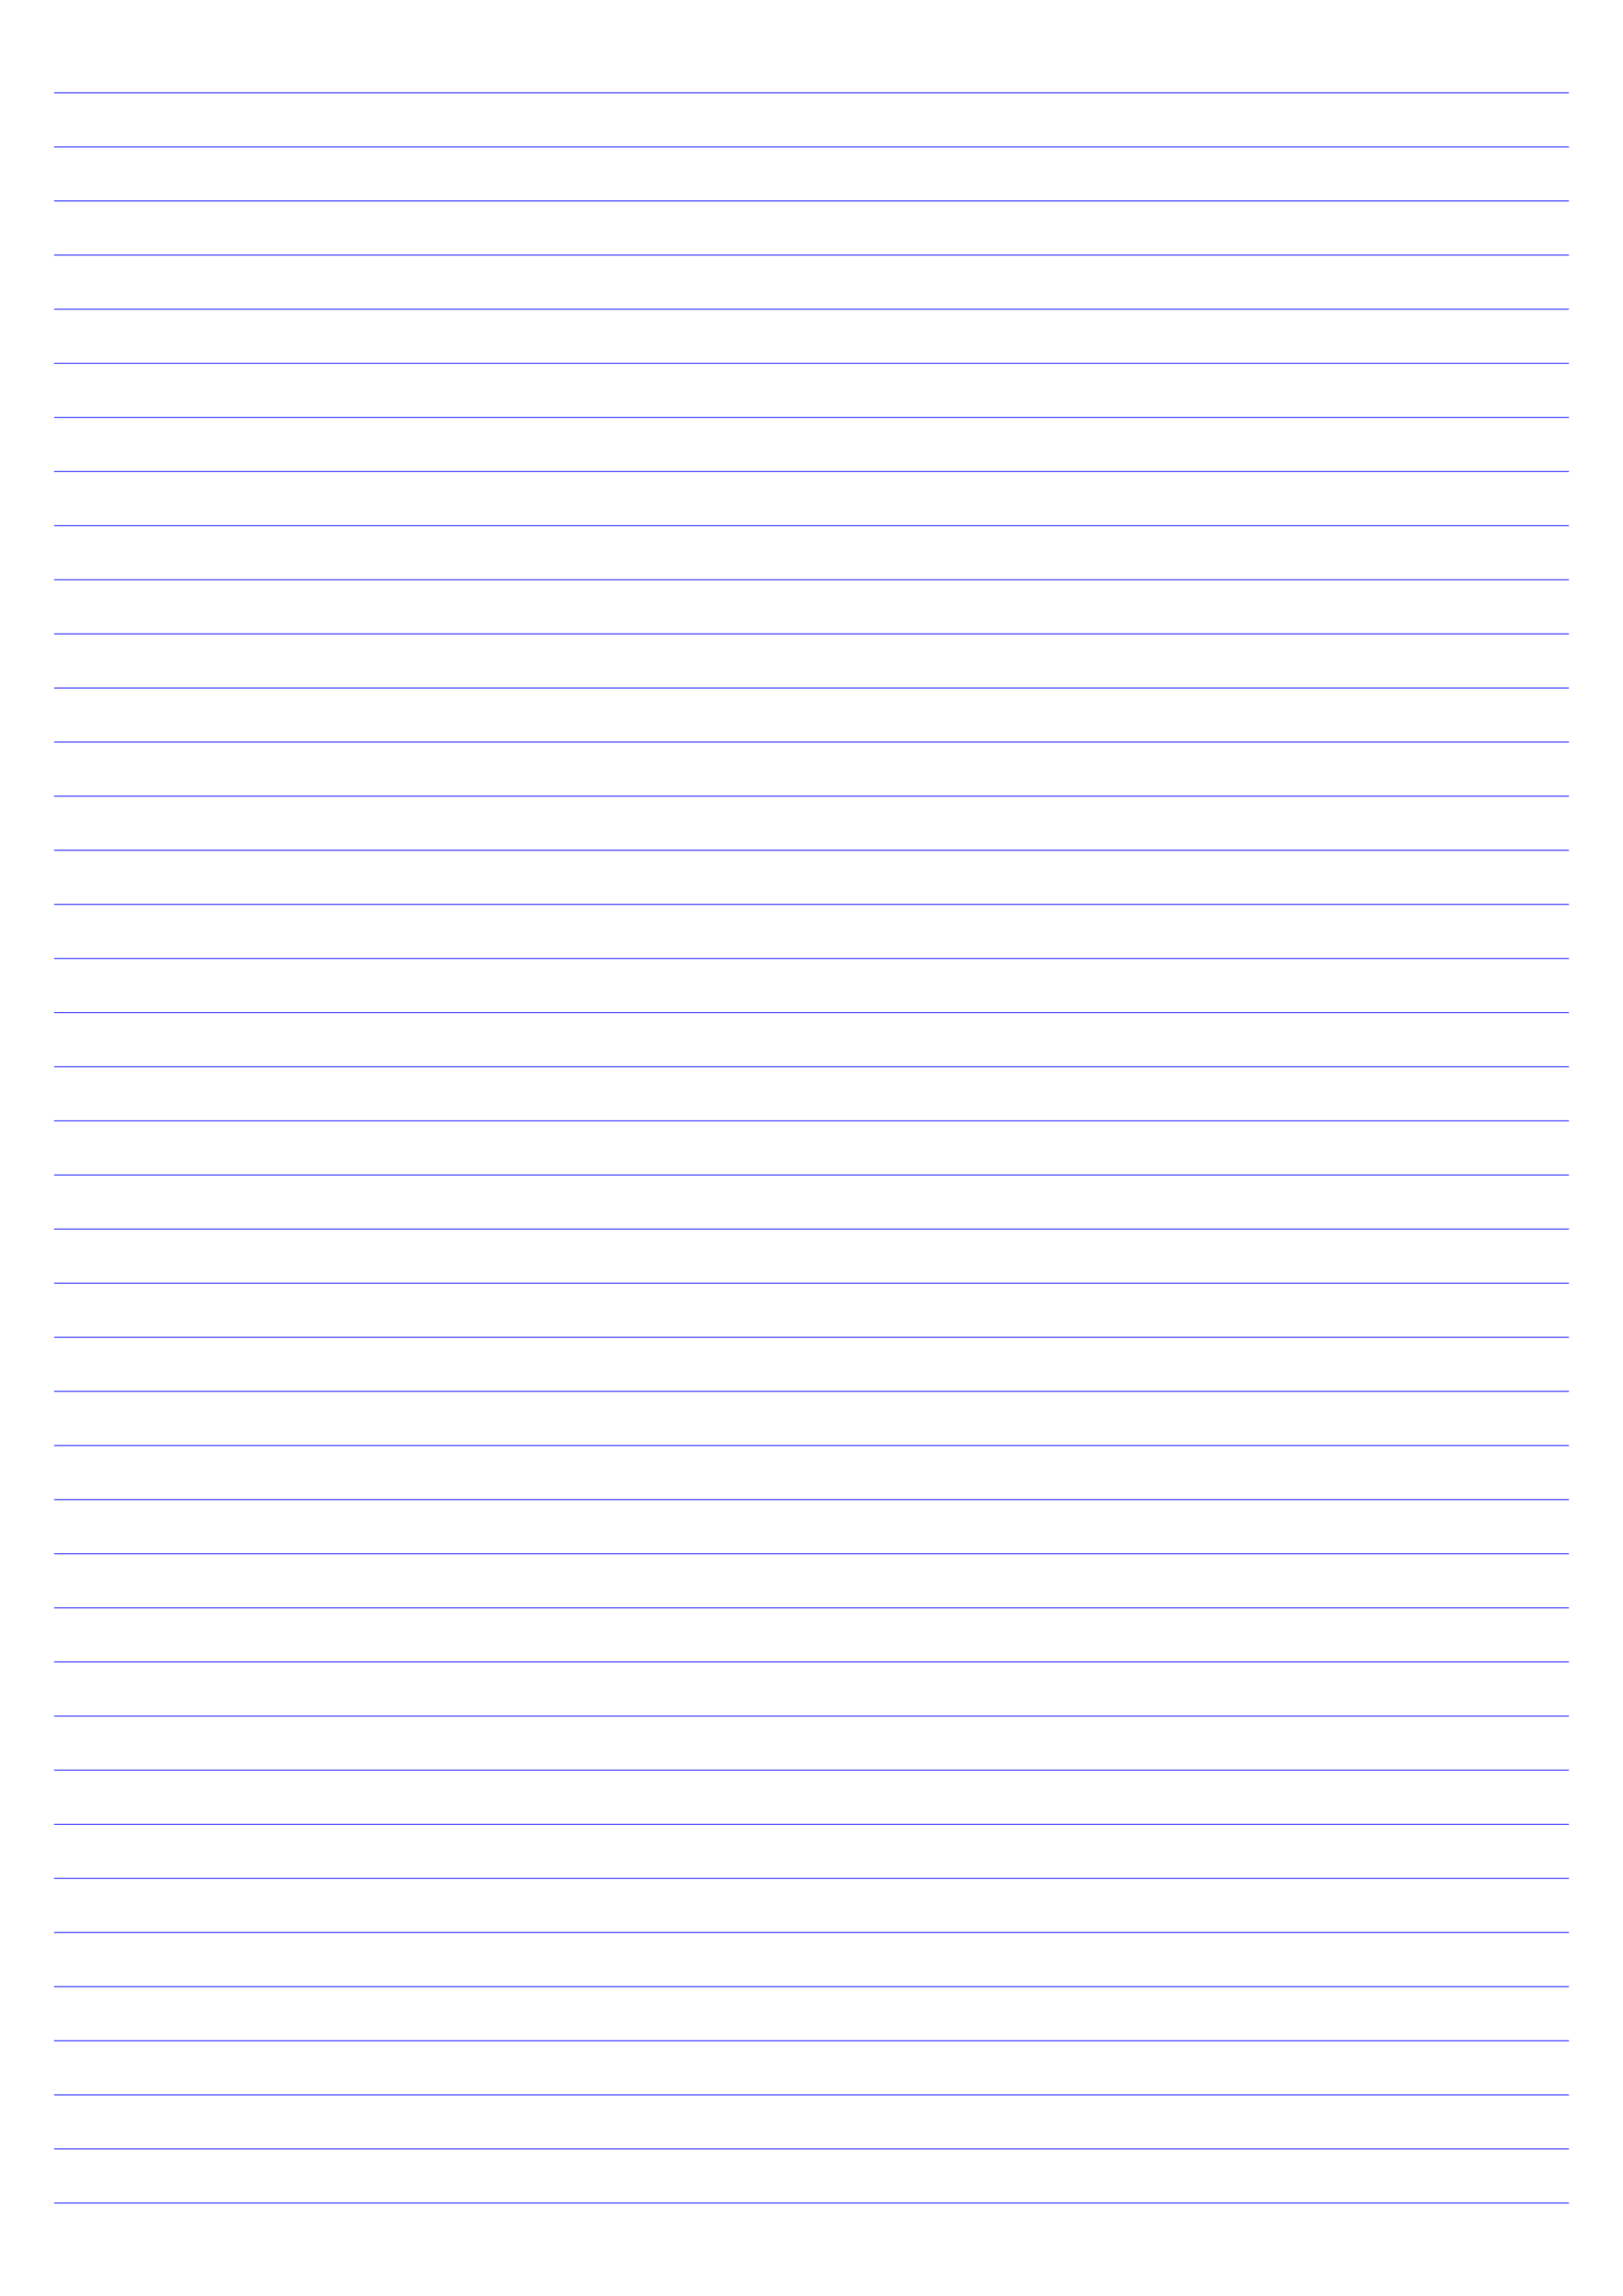<?xml version="1.0" standalone="no"?>
<!DOCTYPE svg PUBLIC "-//W3C//DTD SVG 1.1//EN" "http://www.w3.org/Graphics/SVG/1.1/DTD/svg11.dtd">
<svg xmlns="http://www.w3.org/2000/svg" width="210.0mm" height="297.0mm" viewBox="0 0 210.0 297.0" >

  <g id="sheet">
    <line x1="7.0" y1="12.0" x2="203.0" y2="12.0" stroke='blue' stroke-width='0.1' tags='hline'/>
    <line x1="7.0" y1="19.0" x2="203.0" y2="19.0" stroke='blue' stroke-width='0.1' tags='hline'/>
    <line x1="7.0" y1="26.0" x2="203.0" y2="26.0" stroke='blue' stroke-width='0.1' tags='hline'/>
    <line x1="7.0" y1="33.0" x2="203.0" y2="33.0" stroke='blue' stroke-width='0.1' tags='hline'/>
    <line x1="7.0" y1="40.0" x2="203.0" y2="40.0" stroke='blue' stroke-width='0.1' tags='hline'/>
    <line x1="7.0" y1="47.0" x2="203.0" y2="47.0" stroke='blue' stroke-width='0.1' tags='hline'/>
    <line x1="7.0" y1="54.0" x2="203.0" y2="54.0" stroke='blue' stroke-width='0.1' tags='hline'/>
    <line x1="7.0" y1="61.0" x2="203.0" y2="61.0" stroke='blue' stroke-width='0.1' tags='hline'/>
    <line x1="7.0" y1="68.0" x2="203.0" y2="68.0" stroke='blue' stroke-width='0.1' tags='hline'/>
    <line x1="7.0" y1="75.0" x2="203.0" y2="75.0" stroke='blue' stroke-width='0.1' tags='hline'/>
    <line x1="7.0" y1="82.0" x2="203.0" y2="82.0" stroke='blue' stroke-width='0.1' tags='hline'/>
    <line x1="7.0" y1="89.0" x2="203.0" y2="89.0" stroke='blue' stroke-width='0.1' tags='hline'/>
    <line x1="7.0" y1="96.0" x2="203.0" y2="96.0" stroke='blue' stroke-width='0.1' tags='hline'/>
    <line x1="7.0" y1="103.0" x2="203.0" y2="103.0" stroke='blue' stroke-width='0.1' tags='hline'/>
    <line x1="7.0" y1="110.0" x2="203.0" y2="110.0" stroke='blue' stroke-width='0.1' tags='hline'/>
    <line x1="7.0" y1="117.0" x2="203.0" y2="117.0" stroke='blue' stroke-width='0.1' tags='hline'/>
    <line x1="7.0" y1="124.0" x2="203.0" y2="124.0" stroke='blue' stroke-width='0.1' tags='hline'/>
    <line x1="7.0" y1="131.0" x2="203.0" y2="131.0" stroke='blue' stroke-width='0.1' tags='hline'/>
    <line x1="7.0" y1="138.0" x2="203.0" y2="138.0" stroke='blue' stroke-width='0.1' tags='hline'/>
    <line x1="7.0" y1="145.0" x2="203.0" y2="145.0" stroke='blue' stroke-width='0.1' tags='hline'/>
    <line x1="7.0" y1="152.0" x2="203.0" y2="152.0" stroke='blue' stroke-width='0.1' tags='hline'/>
    <line x1="7.0" y1="159.0" x2="203.0" y2="159.0" stroke='blue' stroke-width='0.1' tags='hline'/>
    <line x1="7.0" y1="166.0" x2="203.0" y2="166.0" stroke='blue' stroke-width='0.1' tags='hline'/>
    <line x1="7.0" y1="173.0" x2="203.0" y2="173.0" stroke='blue' stroke-width='0.1' tags='hline'/>
    <line x1="7.0" y1="180.0" x2="203.0" y2="180.0" stroke='blue' stroke-width='0.1' tags='hline'/>
    <line x1="7.0" y1="187.0" x2="203.0" y2="187.0" stroke='blue' stroke-width='0.1' tags='hline'/>
    <line x1="7.0" y1="194.0" x2="203.0" y2="194.0" stroke='blue' stroke-width='0.1' tags='hline'/>
    <line x1="7.0" y1="201.0" x2="203.0" y2="201.0" stroke='blue' stroke-width='0.1' tags='hline'/>
    <line x1="7.0" y1="208.0" x2="203.0" y2="208.0" stroke='blue' stroke-width='0.1' tags='hline'/>
    <line x1="7.0" y1="215.0" x2="203.0" y2="215.0" stroke='blue' stroke-width='0.1' tags='hline'/>
    <line x1="7.0" y1="222.0" x2="203.0" y2="222.0" stroke='blue' stroke-width='0.1' tags='hline'/>
    <line x1="7.0" y1="229.0" x2="203.0" y2="229.0" stroke='blue' stroke-width='0.1' tags='hline'/>
    <line x1="7.0" y1="236.0" x2="203.0" y2="236.0" stroke='blue' stroke-width='0.1' tags='hline'/>
    <line x1="7.0" y1="243.0" x2="203.0" y2="243.0" stroke='blue' stroke-width='0.1' tags='hline'/>
    <line x1="7.0" y1="250.0" x2="203.0" y2="250.0" stroke='blue' stroke-width='0.1' tags='hline'/>
    <line x1="7.0" y1="257.0" x2="203.0" y2="257.0" stroke='blue' stroke-width='0.1' tags='hline'/>
    <line x1="7.0" y1="264.0" x2="203.0" y2="264.0" stroke='blue' stroke-width='0.1' tags='hline'/>
    <line x1="7.0" y1="271.0" x2="203.0" y2="271.0" stroke='blue' stroke-width='0.1' tags='hline'/>
    <line x1="7.0" y1="278.0" x2="203.0" y2="278.0" stroke='blue' stroke-width='0.1' tags='hline'/>
    <line x1="7.0" y1="285.0" x2="203.0" y2="285.0" stroke='blue' stroke-width='0.1' tags='hline'/>
  </g>
</svg>
